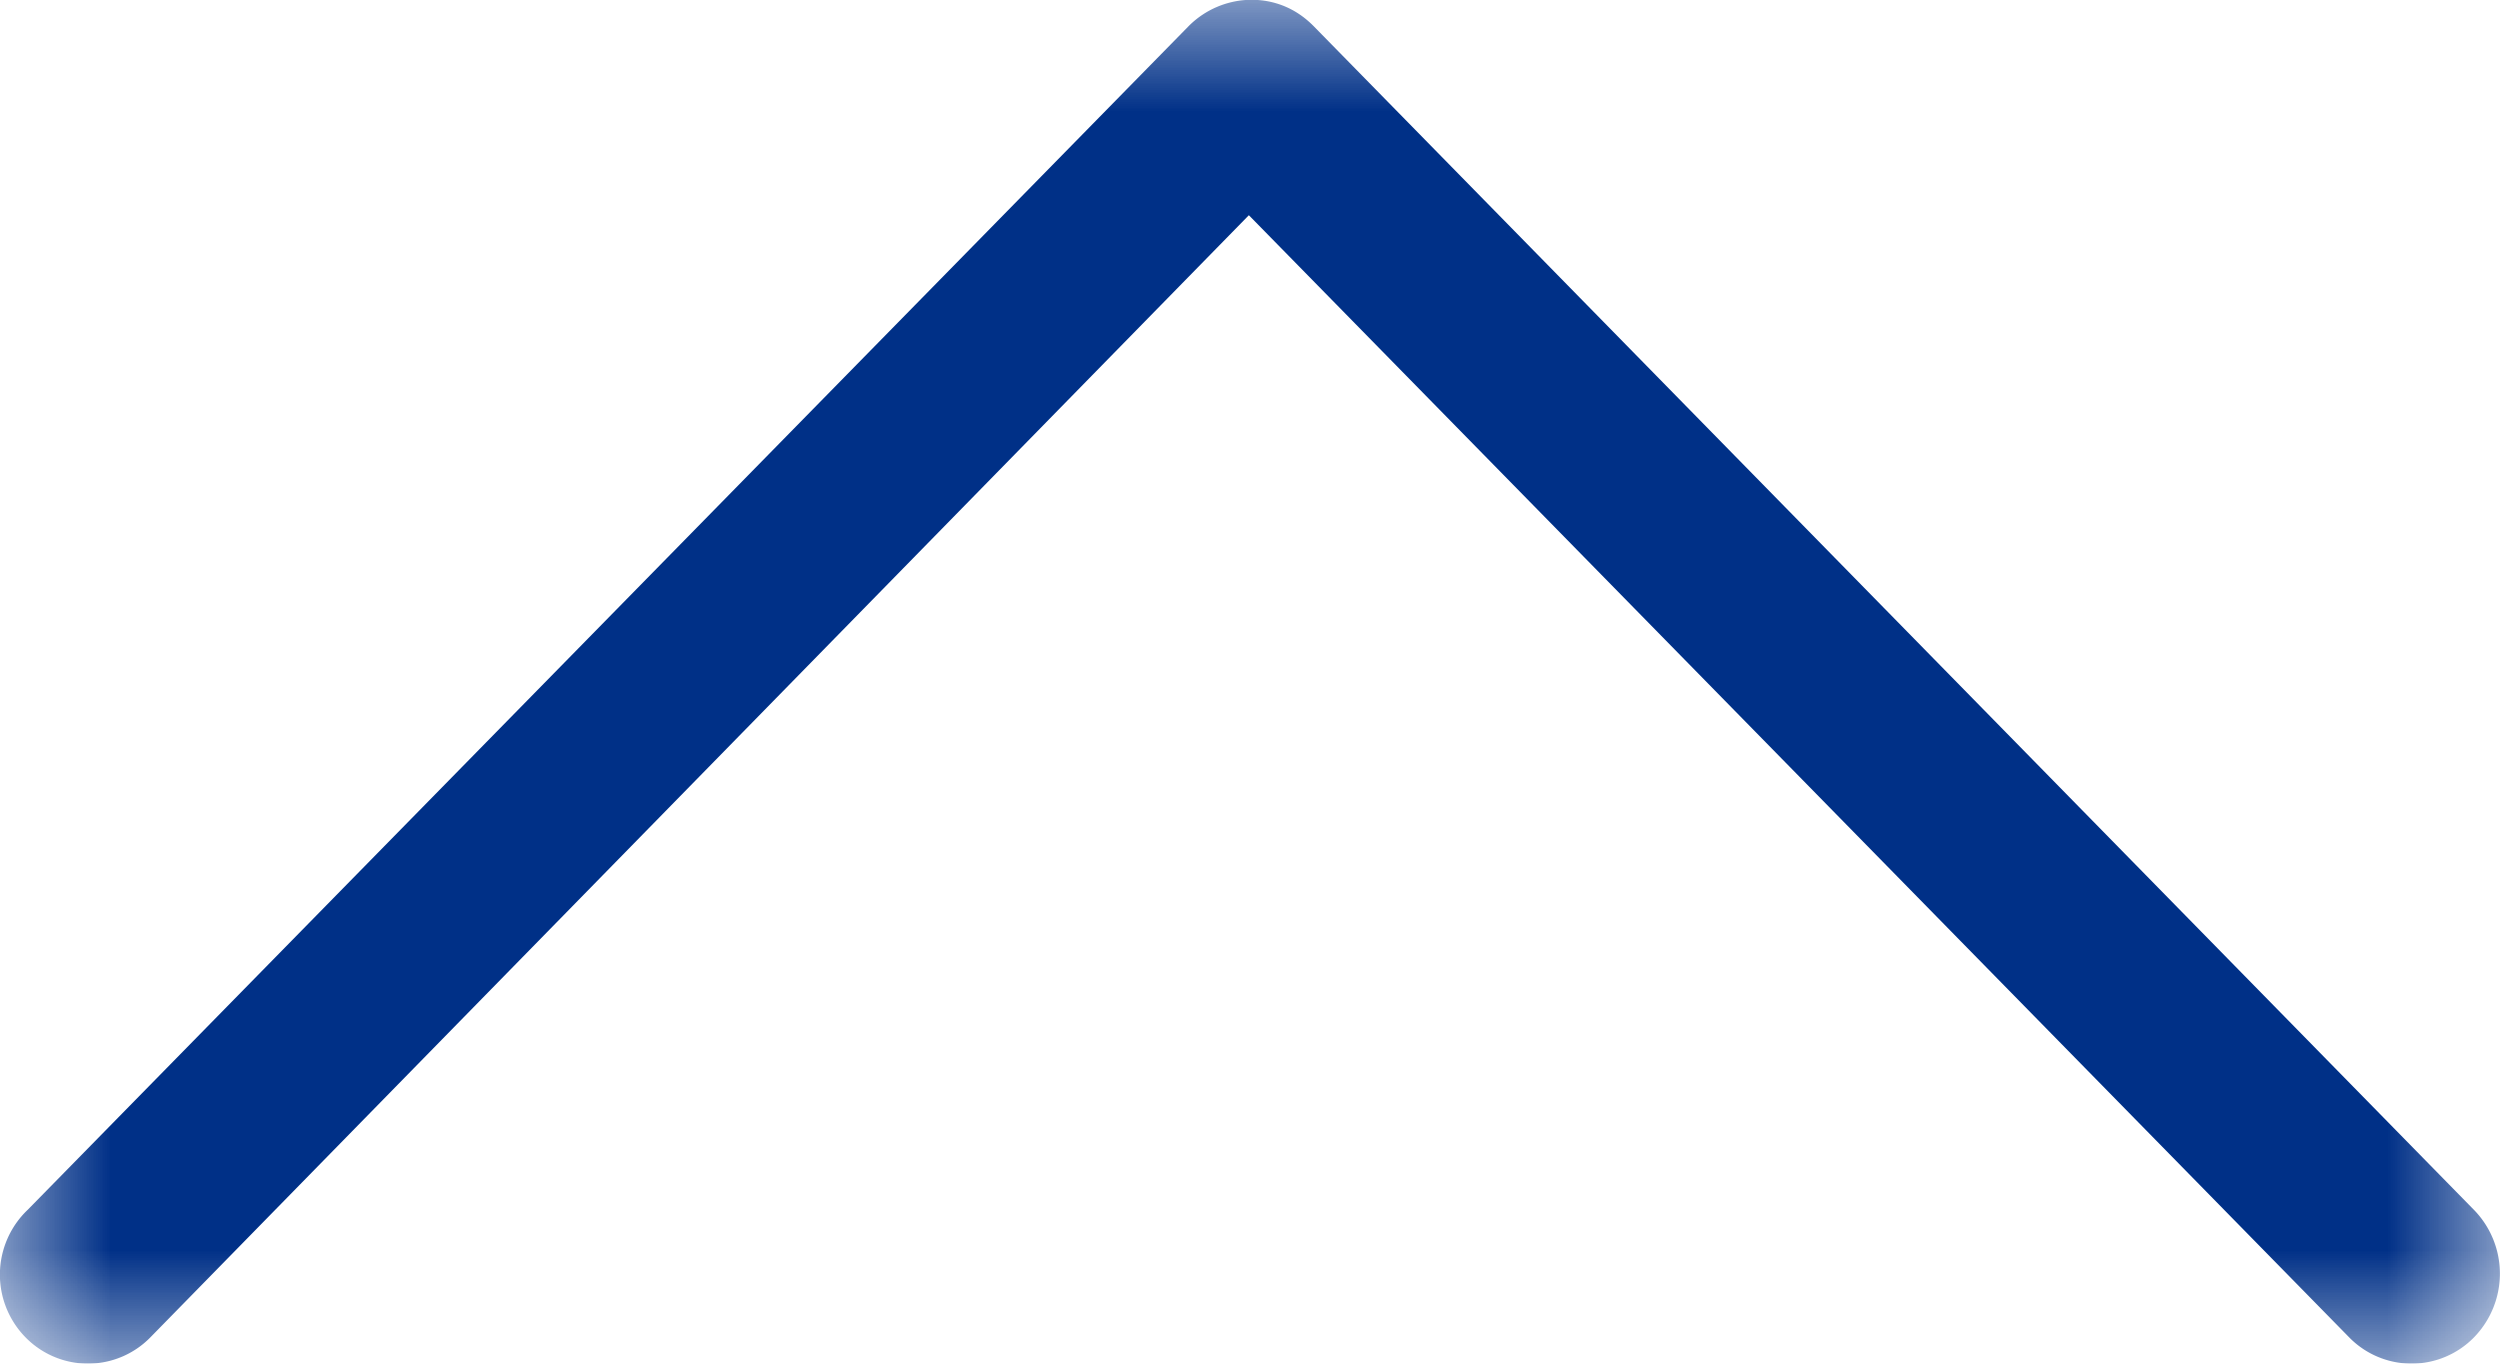 <svg xmlns="http://www.w3.org/2000/svg" xmlns:xlink="http://www.w3.org/1999/xlink" width="11" height="6" viewBox="0 0 11 6">
    <defs>
        <path id="a" d="M0 0h11v6H0z"/>
    </defs>
    <g fill="none" fill-rule="evenodd" transform="rotate(-180 5.5 3)">
        <mask id="b" fill="#fff">
            <use xlink:href="#a"/>
        </mask>
        <path fill="#003087" d="M10.338.116L5.505 5.053.664.116a.384.384 0 0 0-.55 0 .402.402 0 0 0 0 .56L5.22 5.885c.076.077.17.116.275.116a.393.393 0 0 0 .275-.116L10.878.677a.394.394 0 0 0 .01-.561.384.384 0 0 0-.55 0z" mask="url(#b)"/>
    </g>
</svg>
